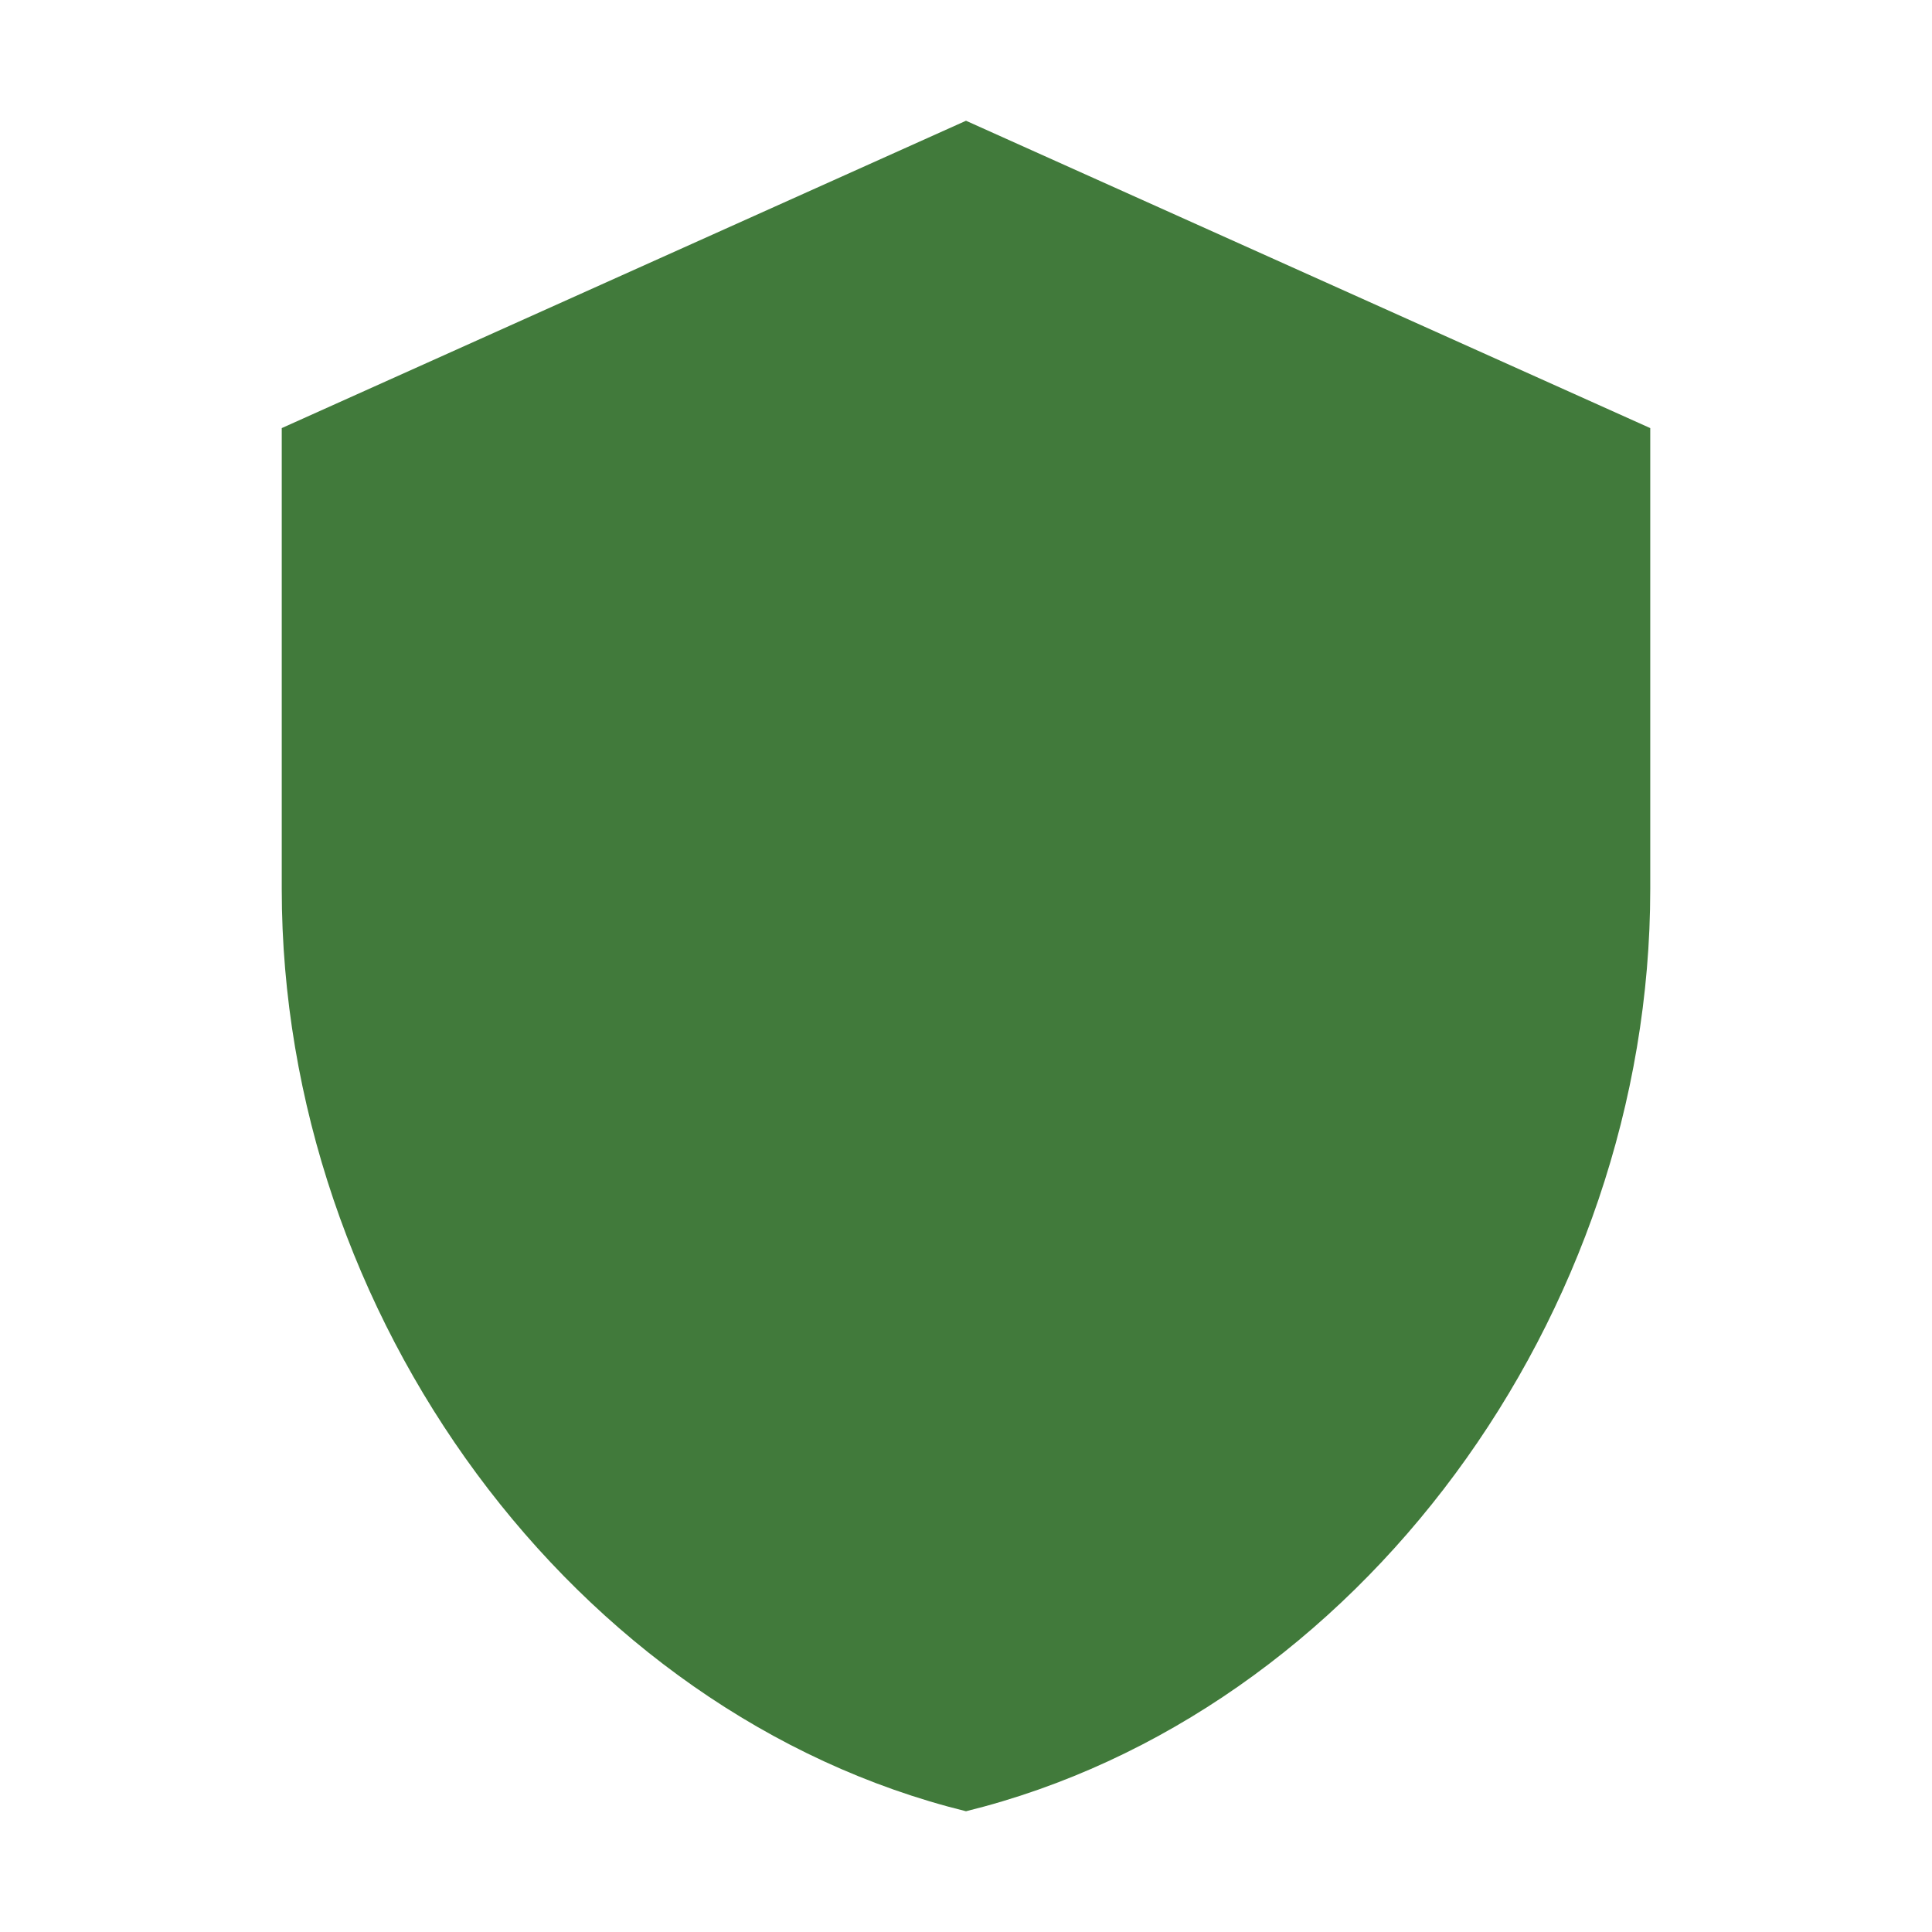 <svg width="48" height="48" viewBox="0 0 48 48" fill="none" xmlns="http://www.w3.org/2000/svg">
<g clip-path="url(#clip0_170_5919)">
<path d="M24 3L7 10.636V22.091C7 32.686 14.253 42.594 24 45C33.747 42.594 41 32.686 41 22.091V10.636L24 3Z" fill="#417A3B"/>
</g>
<defs>
<clipPath id="clip0_170_5919">
<rect width="48" height="48" fill="white"/>
</clipPath>
</defs>
</svg>
